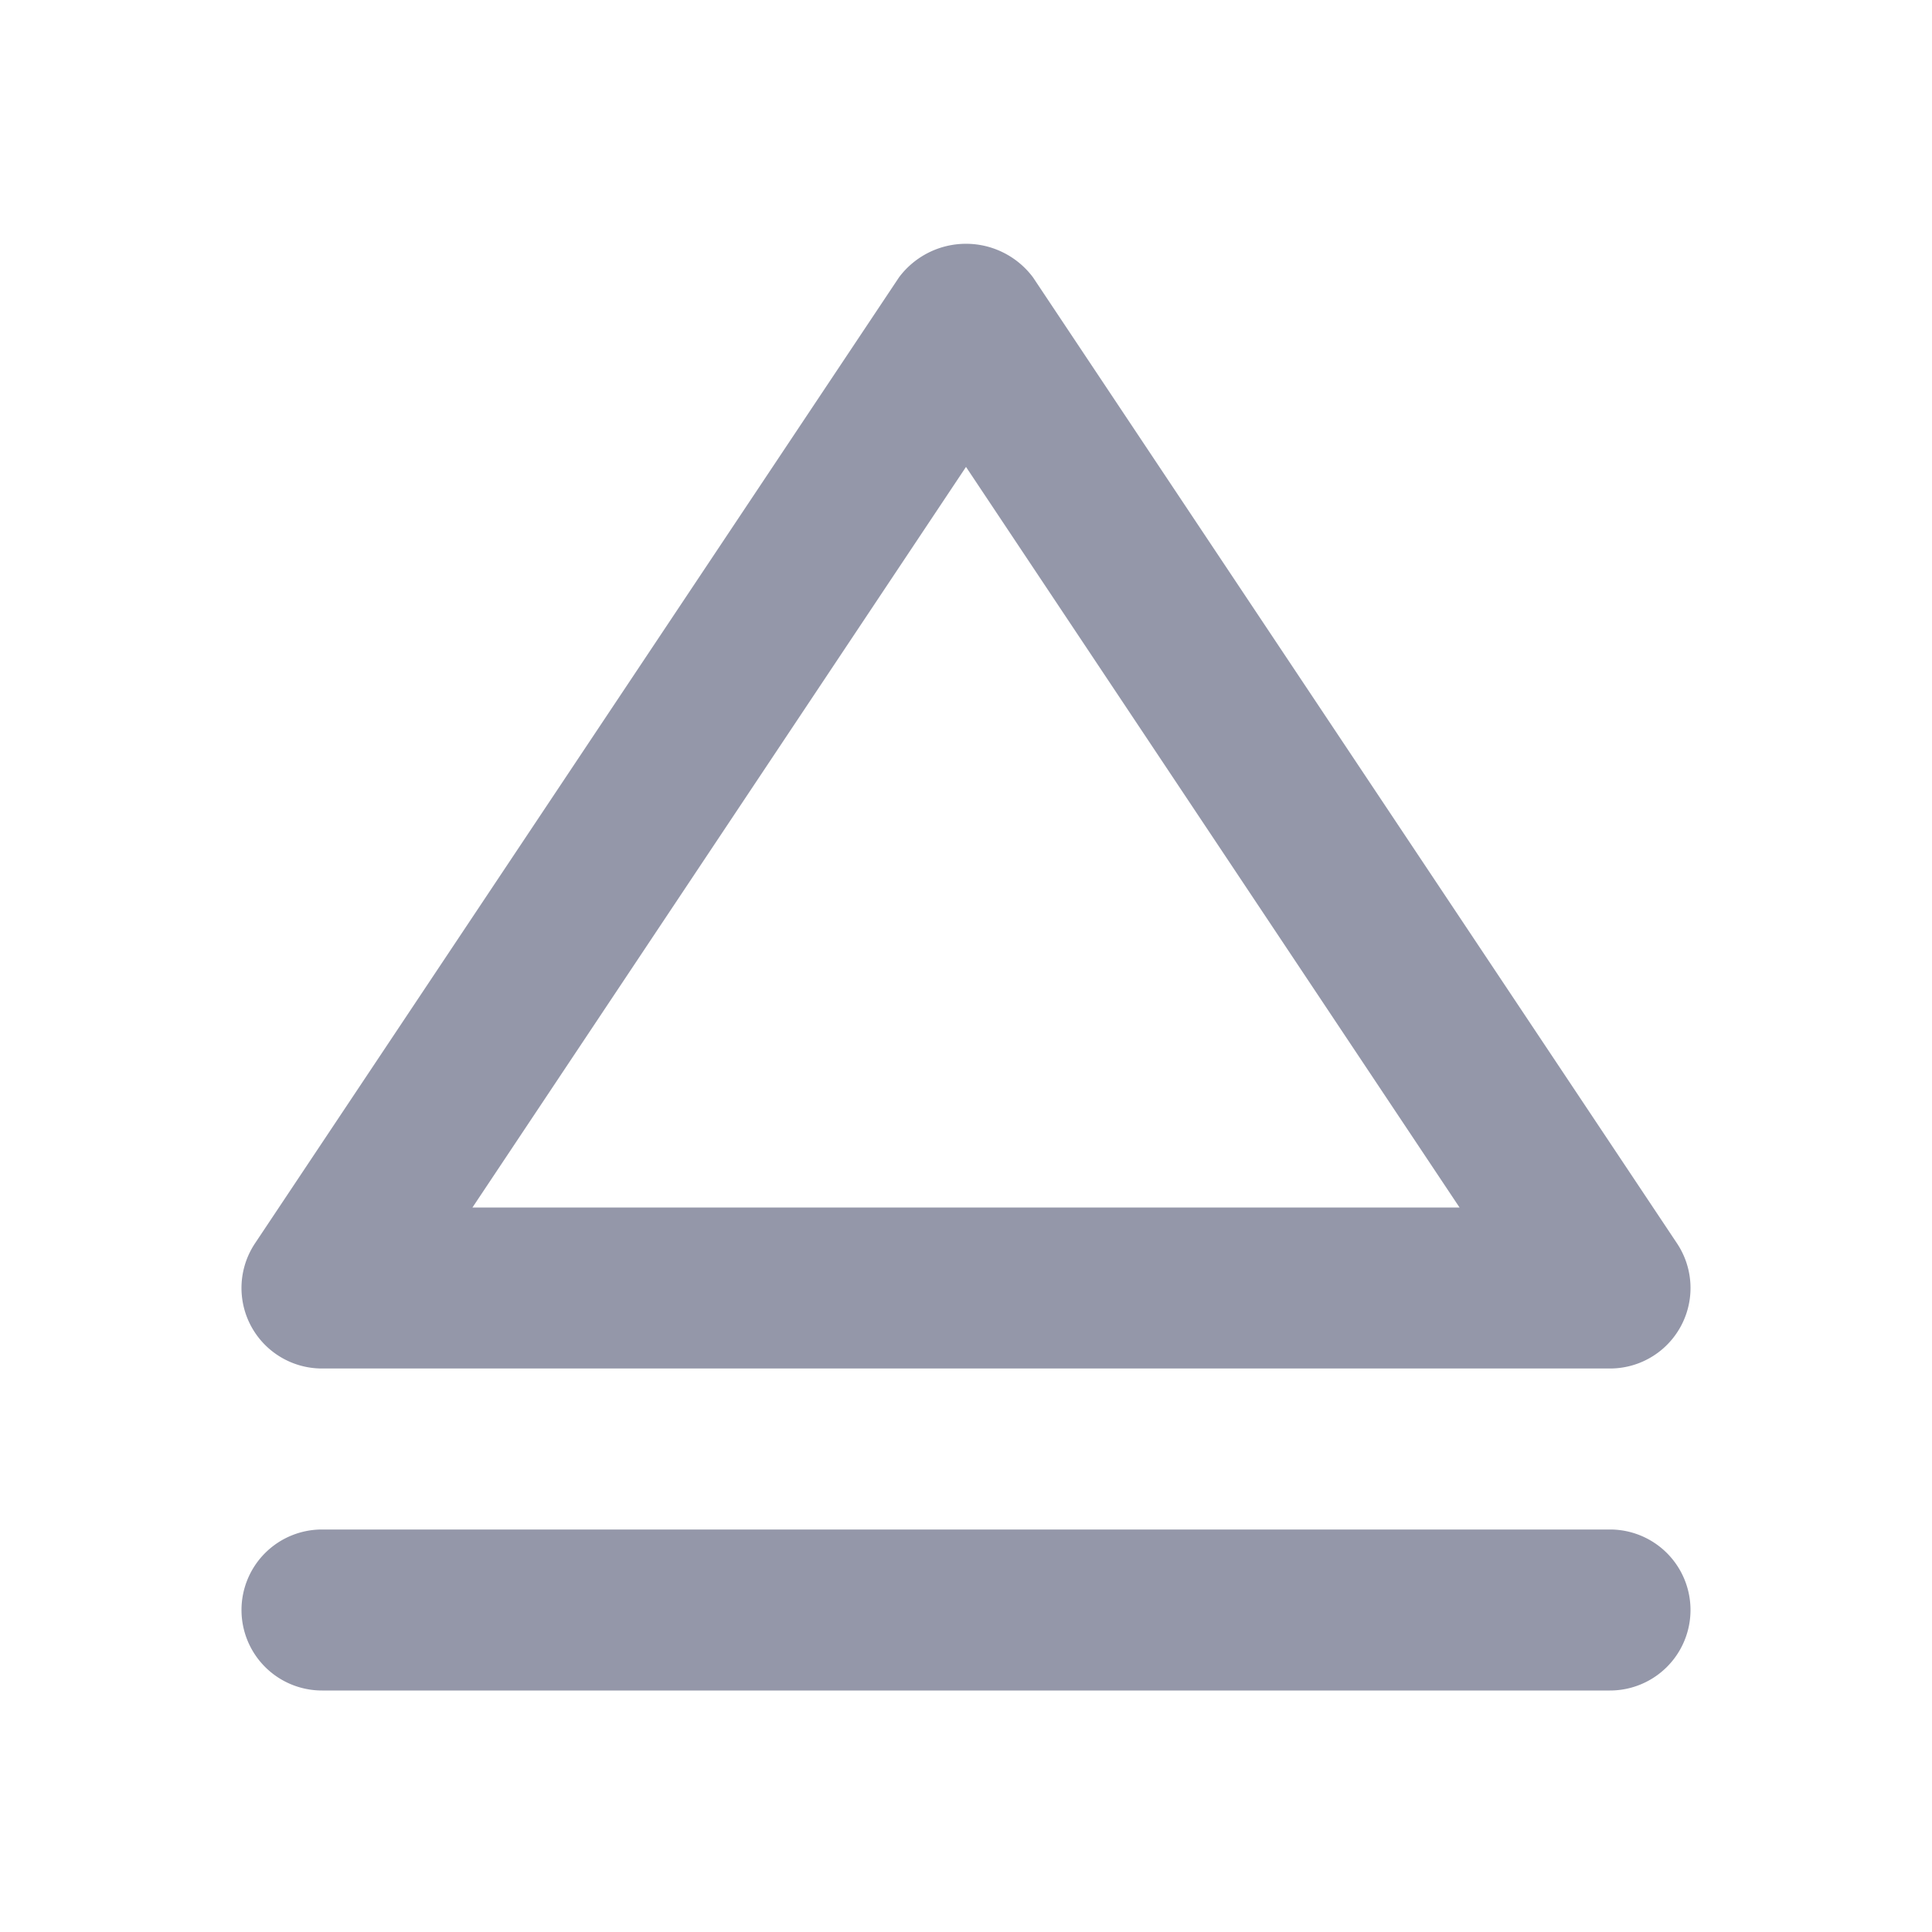 <?xml version="1.0" encoding="utf-8"?><!-- Uploaded to: SVG Repo, www.svgrepo.com, Generator: SVG Repo Mixer Tools -->
<svg fill="#9497A9" width="800px" height="800px" viewBox="0 0 24 24" xmlns="http://www.w3.org/2000/svg"><path d="M4,17H20a1,1,0,0,0,.832-1.555l-8-12a1.039,1.039,0,0,0-1.664,0l-8,12A1,1,0,0,0,4,17ZM12,5.8,18.131,15H5.869ZM3,20a1,1,0,0,1,1-1H20a1,1,0,0,1,0,2H4A1,1,0,0,1,3,20Z"/></svg>